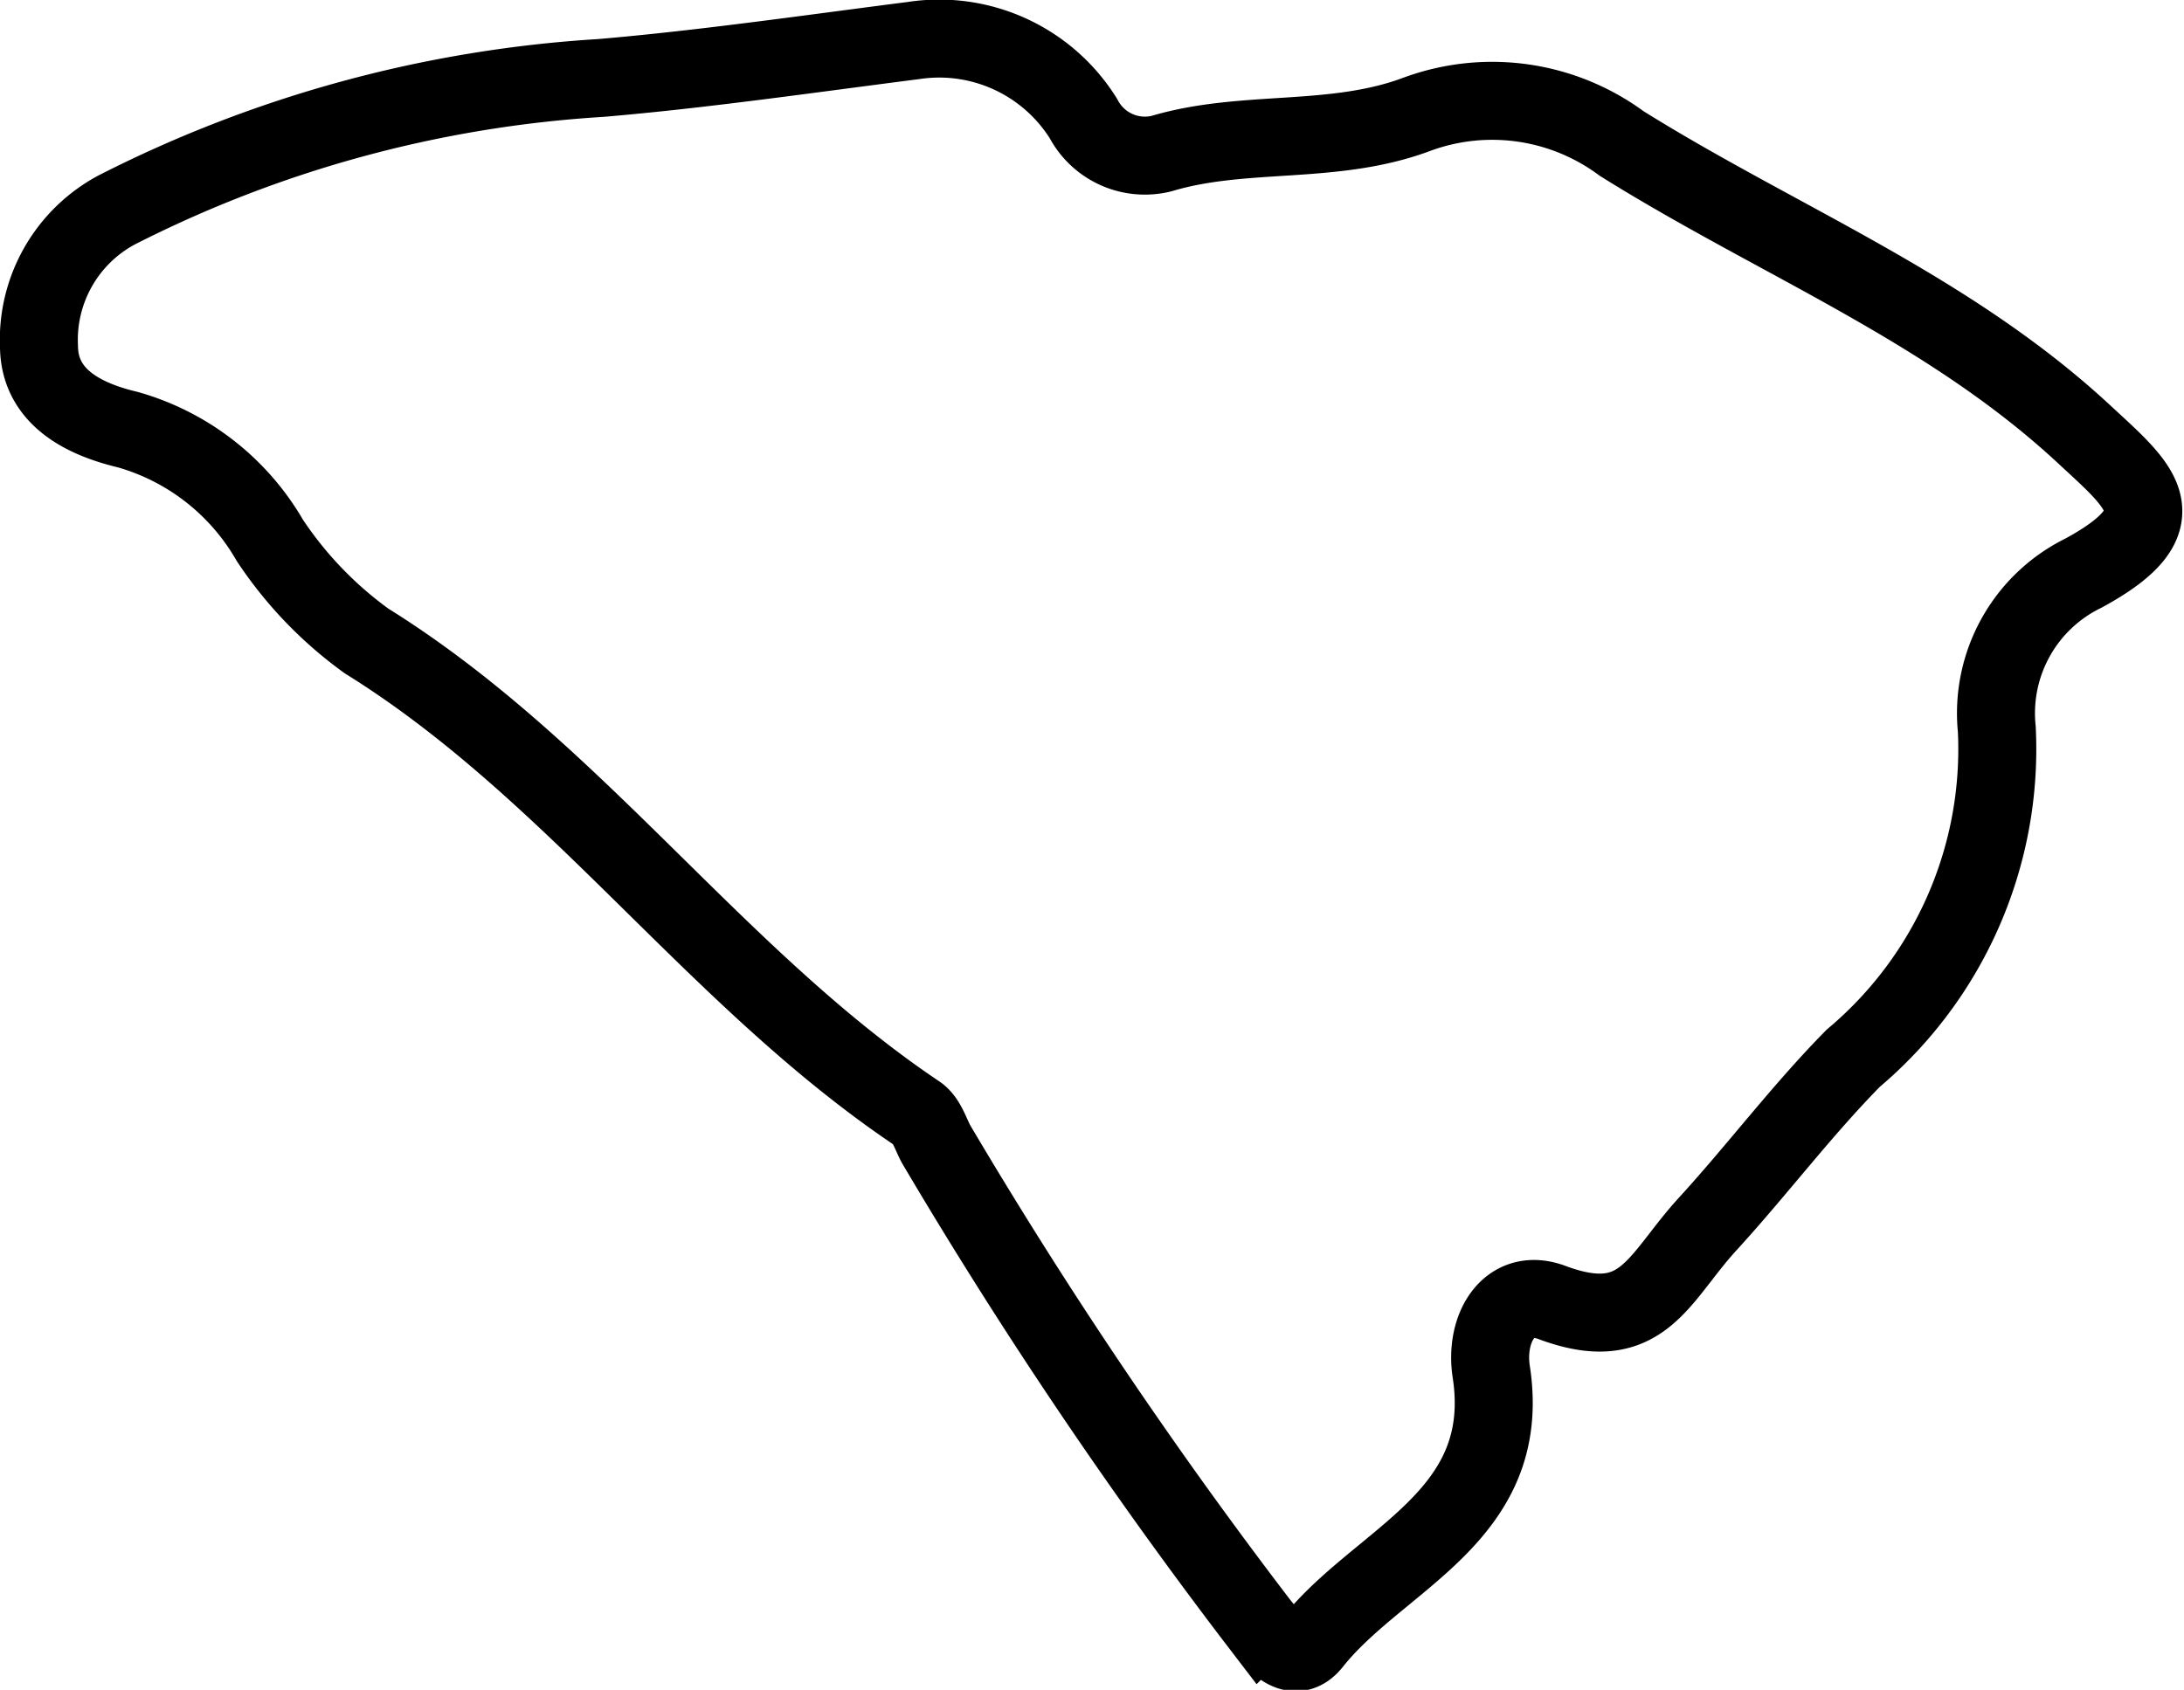 <svg xmlns="http://www.w3.org/2000/svg" viewBox="0 0 28 21.67"><defs><style>.cls-1{fill:none;stroke:#000;stroke-miterlimit:10;}</style></defs><g id="Layer_2" data-name="Layer 2"><g id="Layer_1-2" data-name="Layer 1"><path class="cls-1" d="M11.71.52a2.18,2.18,0,0,1,2.18,1,.89.89,0,0,0,1,.45c1.07-.32,2.21-.1,3.29-.51a2.79,2.79,0,0,1,2.61.38c2,1.25,4.17,2.1,5.92,3.72.72.67,1.29,1.09,0,1.79a2,2,0,0,0-1.11,2,5.18,5.18,0,0,1-1.84,4.22c-.66.67-1.23,1.43-1.87,2.13s-.83,1.44-2,1c-.55-.2-.86.34-.77.9.28,1.86-1.44,2.38-2.3,3.47-.23.28-.47,0-.66-.23A62.2,62.2,0,0,1,12,14.67c-.07-.13-.12-.31-.24-.39-2.59-1.74-4.39-4.4-7.06-6.06A5,5,0,0,1,3.46,6.93,3.07,3.07,0,0,0,1.64,5.51C1.18,5.4.51,5.15.5,4.45a1.89,1.89,0,0,1,1-1.76A15.79,15.79,0,0,1,7.7,1C9,.89,10.38.69,11.71.52Z"/></g></g></svg>